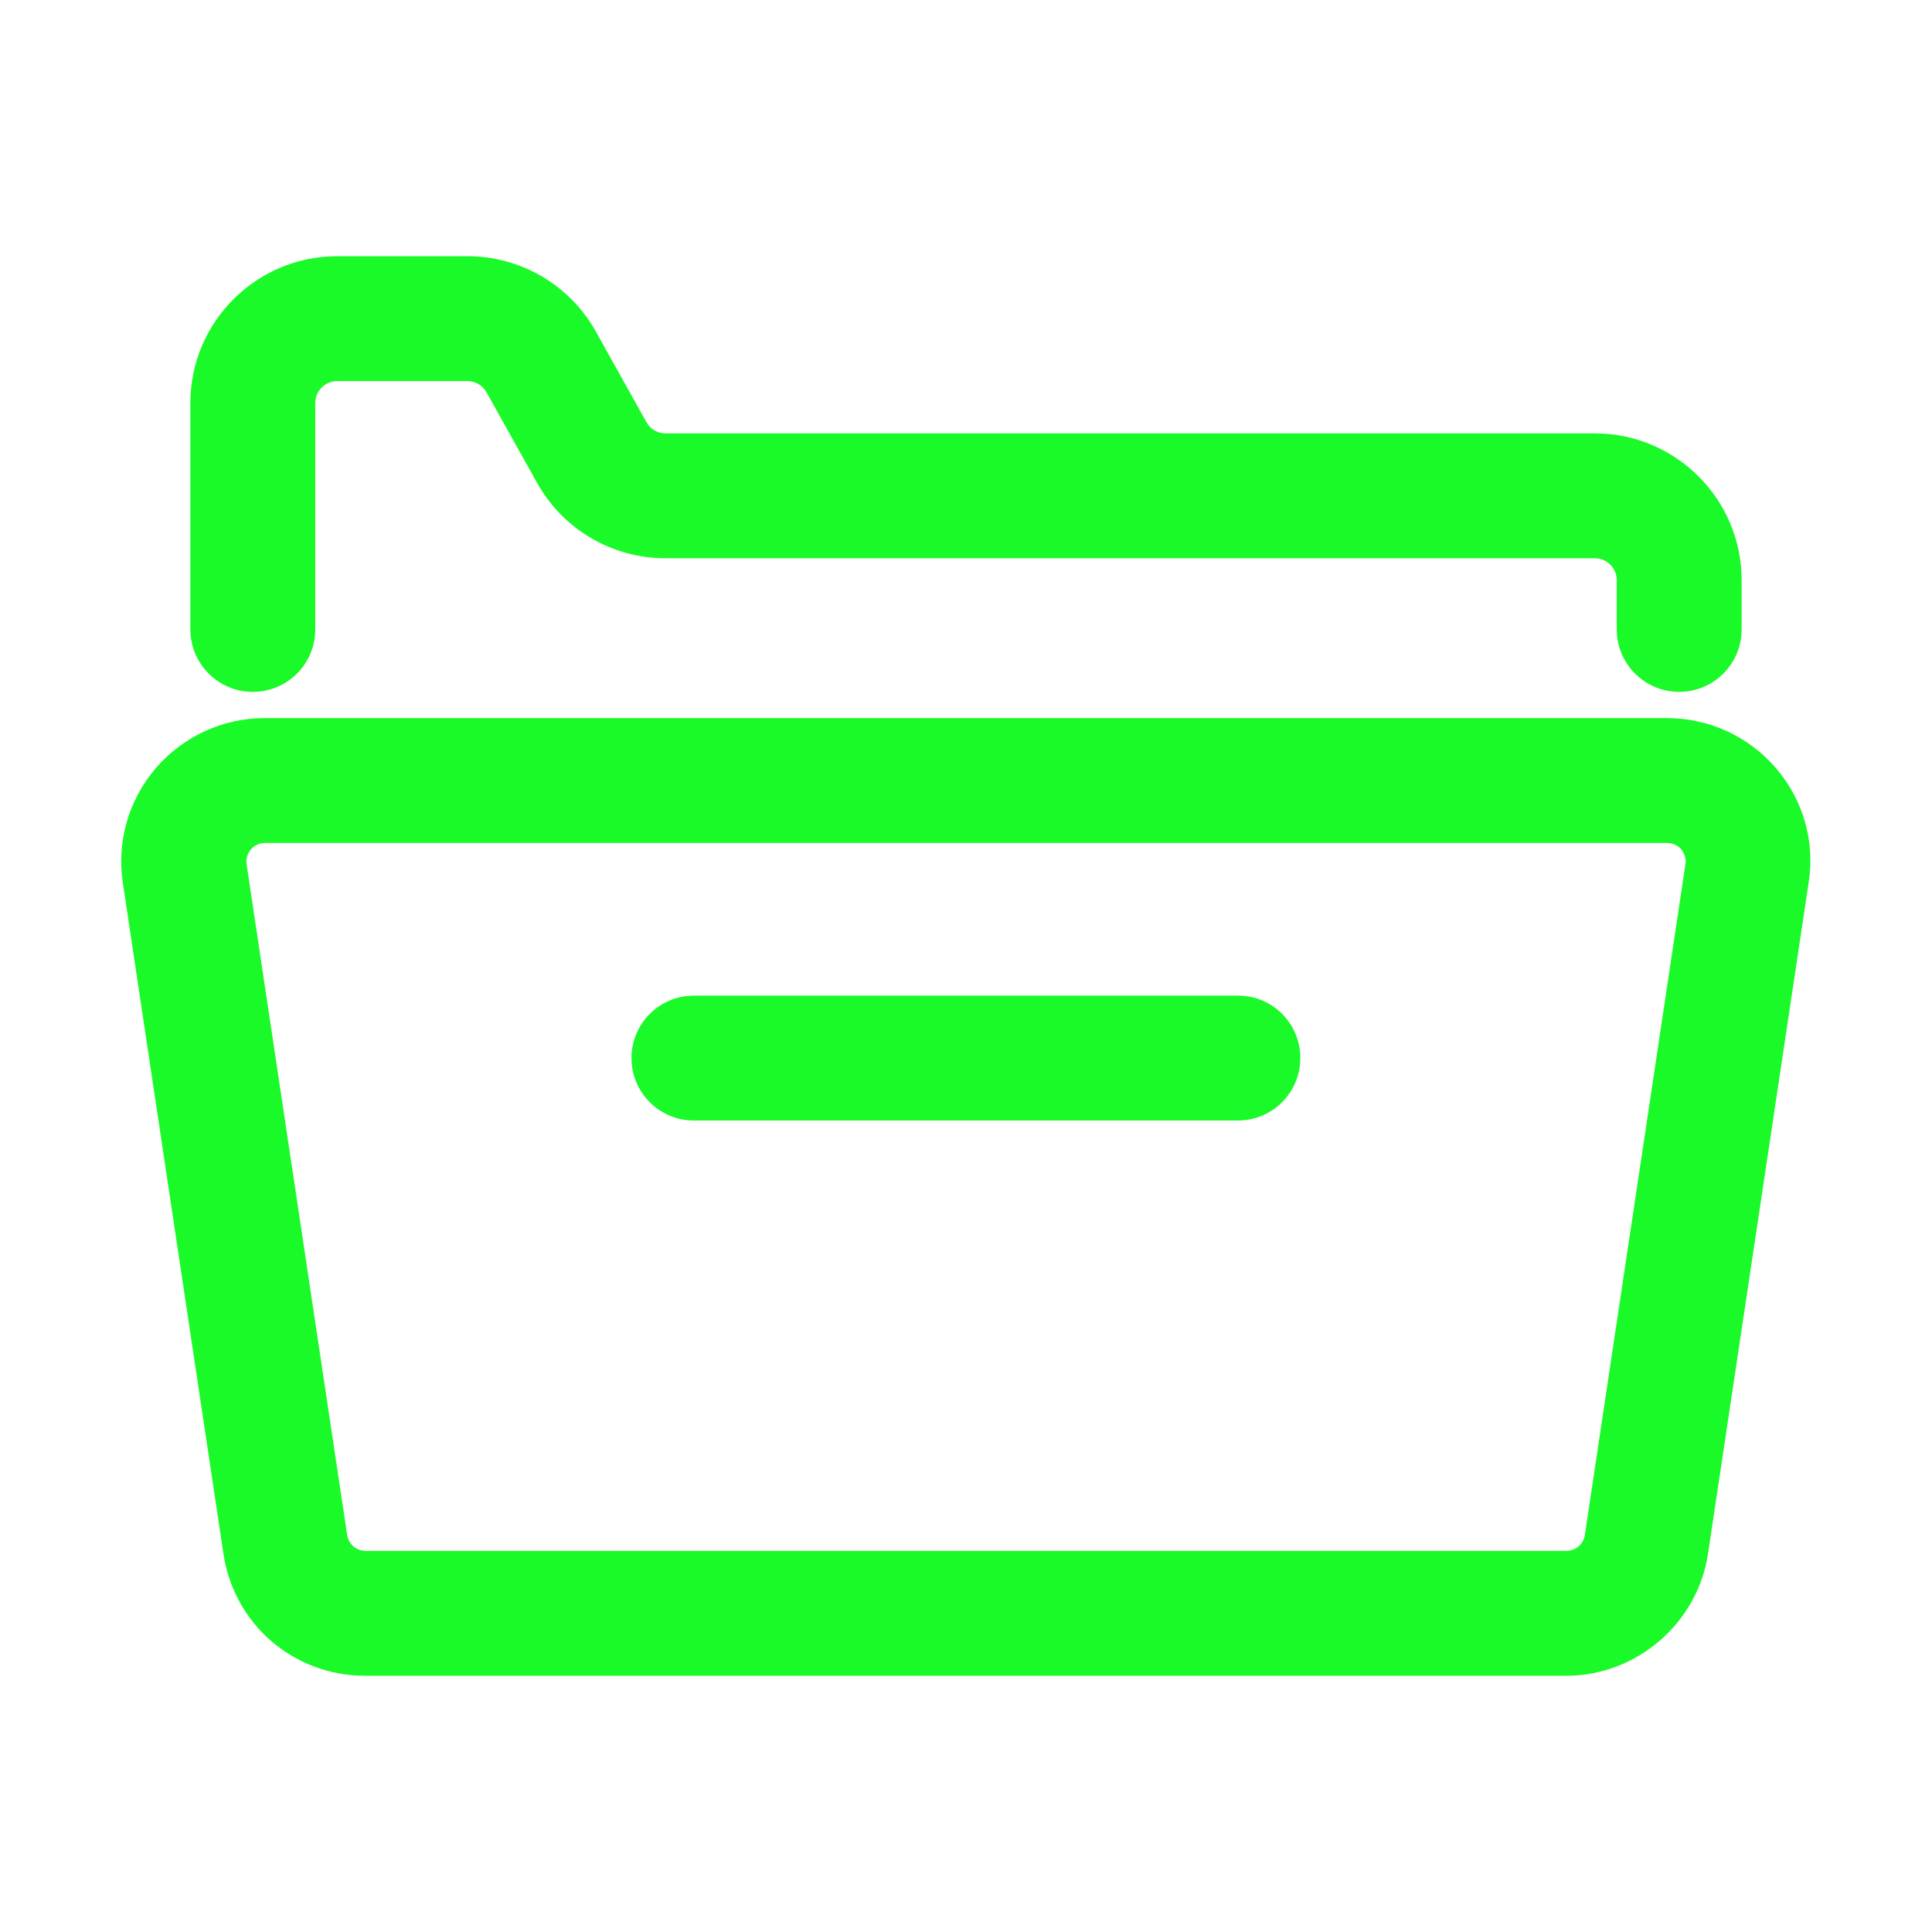 <?xml version="1.0" standalone="no"?><!DOCTYPE svg PUBLIC "-//W3C//DTD SVG 1.1//EN" "http://www.w3.org/Graphics/SVG/1.1/DTD/svg11.dtd"><svg t="1601767765945" class="icon" viewBox="0 0 1024 1024" version="1.1" xmlns="http://www.w3.org/2000/svg" p-id="2052" xmlns:xlink="http://www.w3.org/1999/xlink" width="200" height="200"><defs><style type="text/css"></style></defs><path d="M134 366.7c18.3 0 33.1-14.8 33.1-33.1v-120c0-6.4 5.2-11.6 11.6-11.6h69.1c4.2 0 8.1 2.3 10.1 6l26.8 48c13.7 24.6 39.8 39.9 68 39.9h492.6c6.4 0 11.6 5.2 11.6 11.6v26.1c0 18.3 14.8 33.1 33.1 33.1s33.1-14.8 33.1-33.1v-26.1c0-42.9-34.9-77.8-77.8-77.8H352.7c-4.2 0-8.1-2.3-10.1-6l-26.8-48c-13.7-24.6-39.8-39.9-68-39.9h-69.1c-42.9 0-77.8 34.9-77.8 77.8v120c0 18.3 14.8 33.1 33.1 33.1zM941.2 407c-14.5-16.8-35.5-26.4-57.7-26.4H140.4c-22.2 0-43.2 9.6-57.7 26.4-14.5 16.8-20.9 39-17.6 60.9l53.3 355.5c5.6 37.6 37.3 64.8 75.2 64.8h636.5c37.4 0 69.7-27.9 75.2-64.8l53.3-355.5c3.5-21.9-2.9-44.1-17.4-60.9z m-47.9 51.1L840 813.6c-0.7 4.8-4.9 8.4-9.8 8.4H193.8c-4.9 0-9-3.5-9.8-8.4l-53.3-355.5c-0.6-3.9 1.2-6.6 2.3-7.9 1.1-1.3 3.5-3.4 7.5-3.4h743.1c3.9 0 6.4 2.1 7.5 3.4 1 1.3 2.8 4 2.2 7.9z" fill="#1afa29" p-id="2053"></path><path d="M656.2 527.7H367.8c-18.3 0-33.1 14.8-33.1 33.1s14.8 33.1 33.1 33.1h288.3c18.3 0 33.1-14.8 33.1-33.1s-14.7-33.1-33-33.1z" fill="#1afa29" p-id="2054"></path></svg>